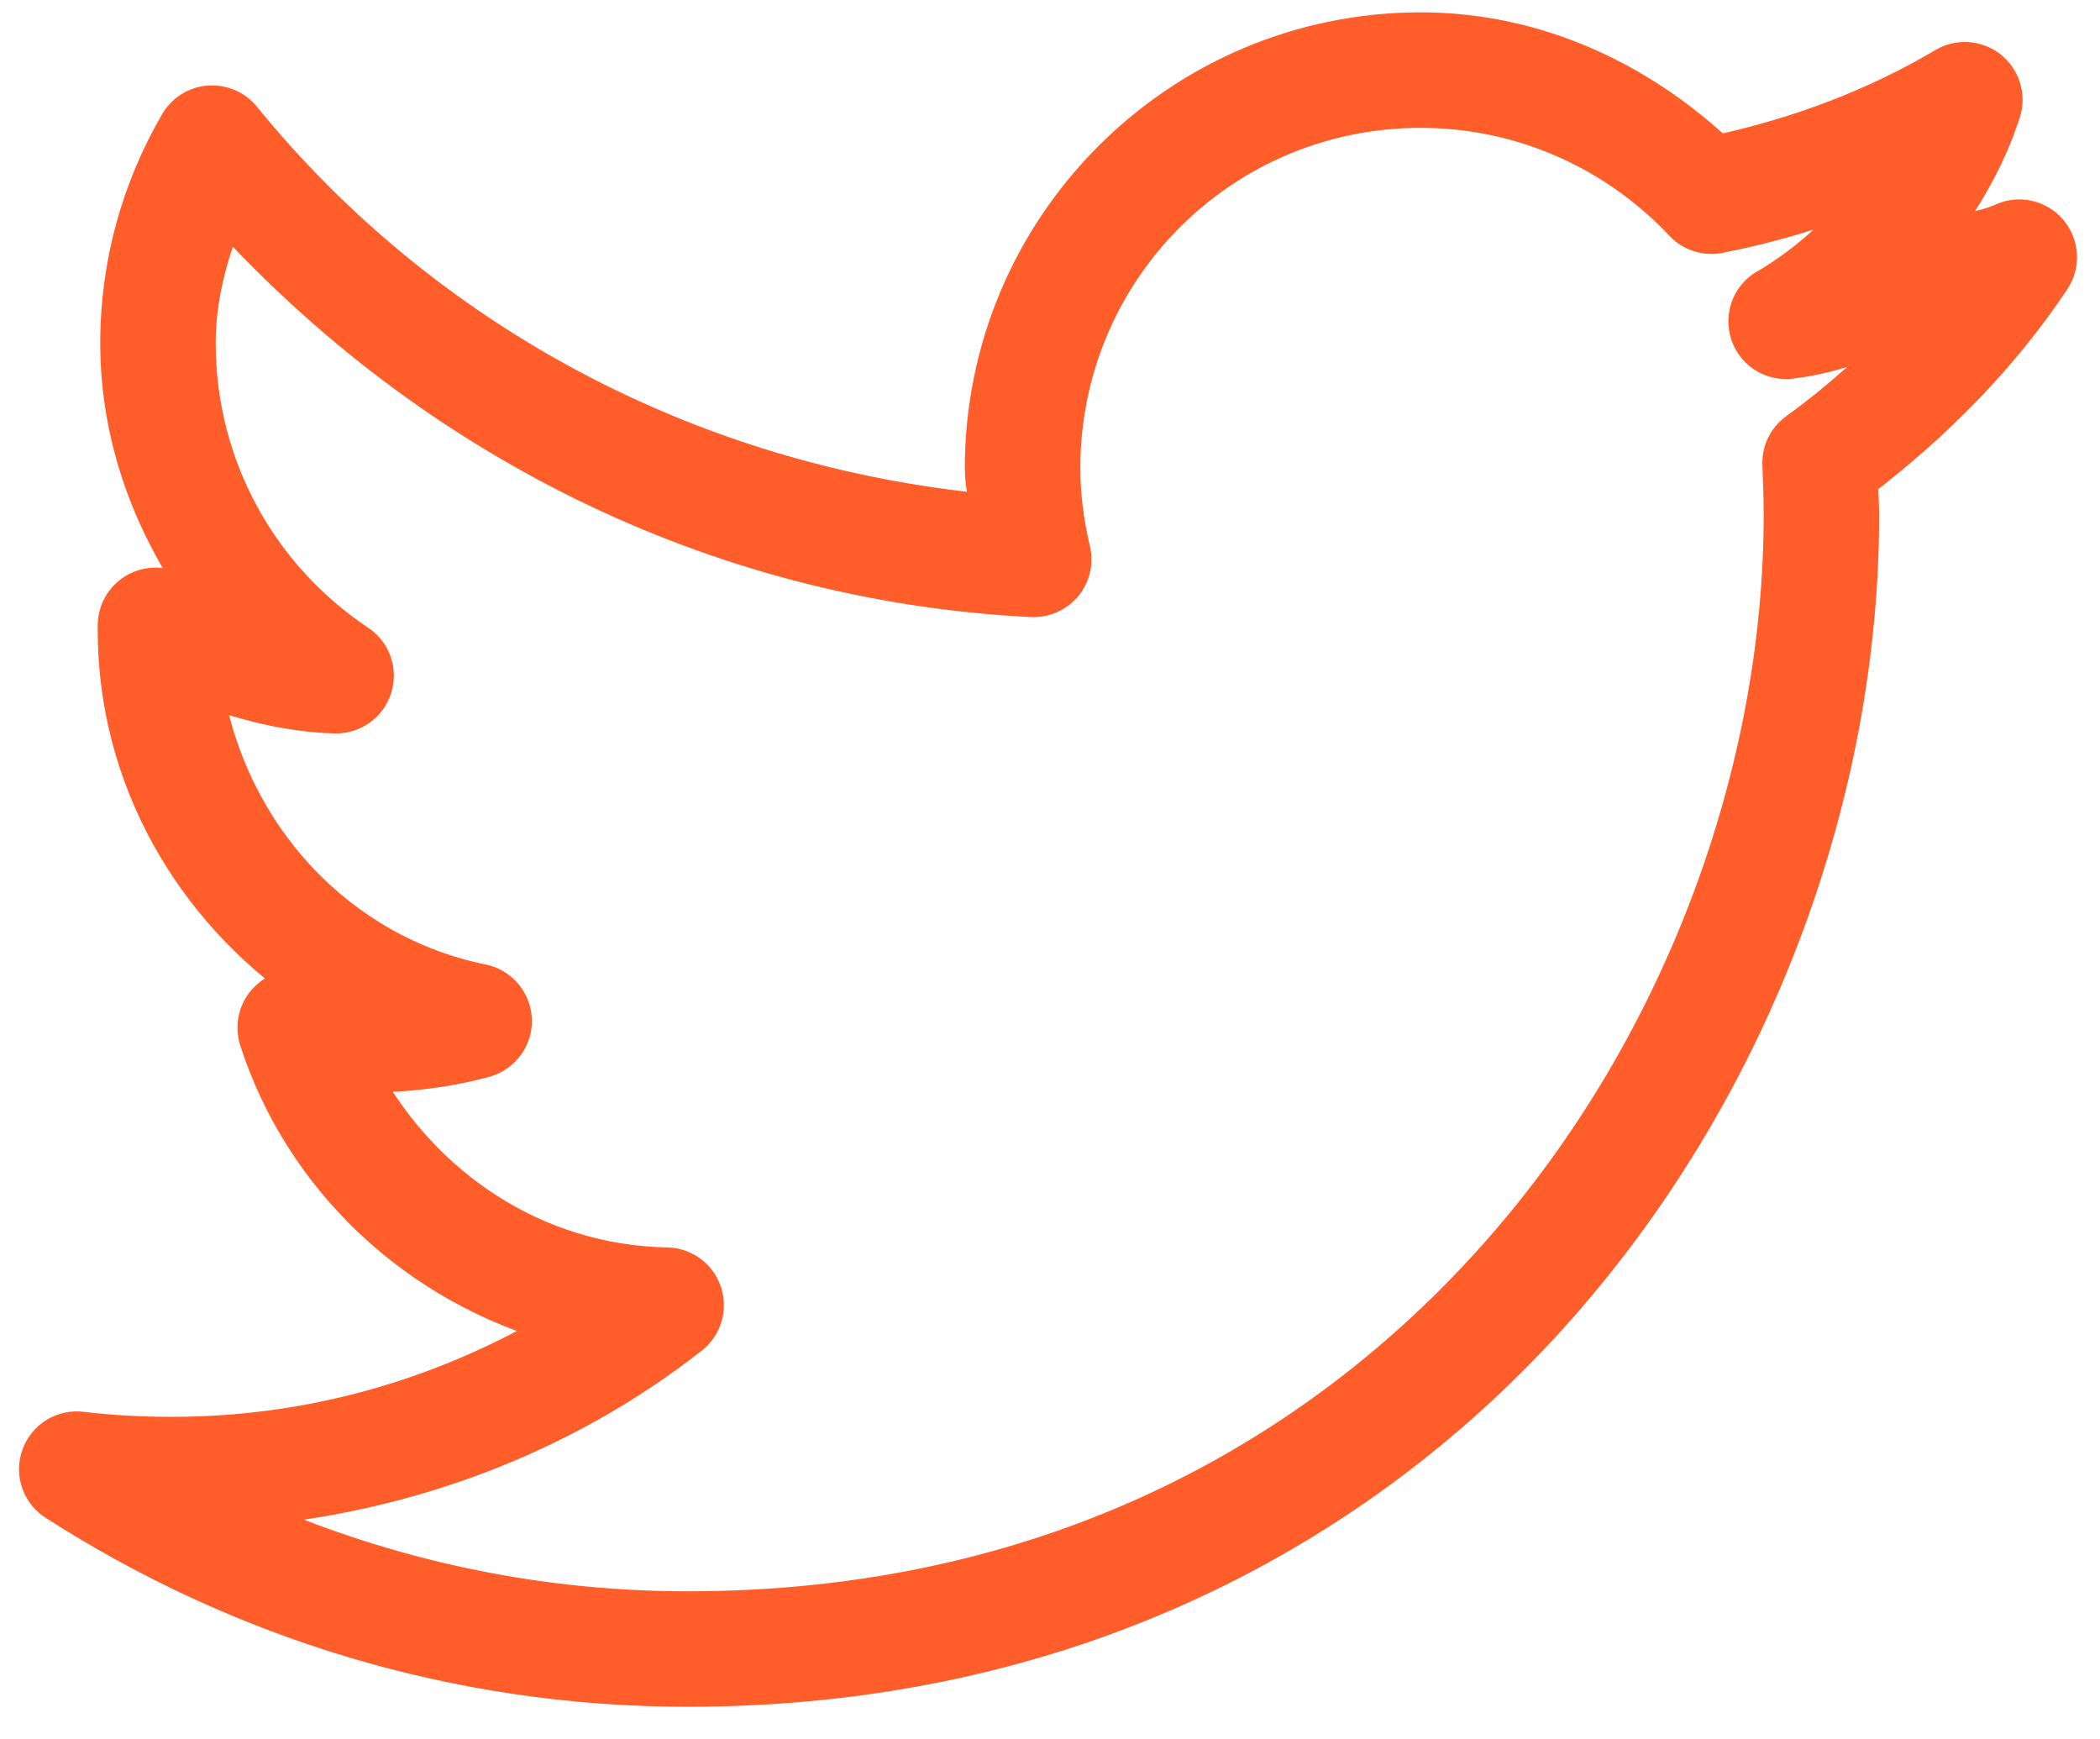 <svg width="64" height="53" viewBox="0 0 64 53" fill="none" xmlns="http://www.w3.org/2000/svg">
<path d="M43.298 0.903C35.926 0.903 29.931 6.898 29.931 14.271C29.931 14.714 30.042 15.147 30.085 15.58C20.97 14.709 12.909 10.317 7.434 3.6C7.179 3.277 6.784 3.104 6.37 3.133C5.961 3.162 5.595 3.398 5.392 3.754C4.242 5.733 3.582 8.011 3.582 10.457C3.582 13.418 4.641 16.129 6.278 18.354C5.961 18.214 5.614 18.137 5.315 17.969C4.935 17.766 4.477 17.776 4.107 17.998C3.736 18.219 3.51 18.619 3.505 19.047V19.201C3.505 23.742 5.855 27.686 9.322 30.103C9.283 30.098 9.245 30.113 9.206 30.103C8.782 30.031 8.354 30.18 8.07 30.503C7.786 30.826 7.694 31.273 7.819 31.683C9.196 35.963 12.712 39.233 17.065 40.427C13.598 42.488 9.577 43.702 5.238 43.702C4.299 43.702 3.399 43.653 2.503 43.547C1.925 43.47 1.372 43.807 1.179 44.356C0.982 44.905 1.198 45.517 1.694 45.82C7.256 49.388 13.858 51.483 20.955 51.483C32.459 51.483 41.483 46.677 47.536 39.811C53.589 32.944 56.742 24.026 56.742 15.696C56.742 15.344 56.714 15.002 56.704 14.656C58.962 12.927 60.98 10.9 62.559 8.531C62.872 8.073 62.839 7.462 62.477 7.038C62.121 6.614 61.519 6.484 61.019 6.72C60.383 7.004 59.641 7.033 58.977 7.259C59.853 6.089 60.604 4.828 61.057 3.407C61.211 2.921 61.043 2.386 60.643 2.069C60.243 1.756 59.685 1.717 59.246 1.982C57.142 3.229 54.812 4.105 52.351 4.64C49.963 2.406 46.818 0.903 43.298 0.903ZM43.298 3.369C46.443 3.369 49.284 4.712 51.272 6.836C51.571 7.144 52.009 7.274 52.428 7.182C54.036 6.865 55.563 6.398 57.051 5.796C56.194 6.951 55.134 7.938 53.892 8.685C53.328 8.959 53.064 9.609 53.271 10.202C53.473 10.789 54.089 11.131 54.701 10.996C55.934 10.847 57.031 10.346 58.206 10.033C57.152 11.174 55.996 12.205 54.739 13.115C54.398 13.365 54.21 13.77 54.239 14.194C54.258 14.694 54.277 15.19 54.277 15.696C54.277 23.4 51.321 31.765 45.687 38.154C40.053 44.544 31.78 49.018 20.955 49.018C16.039 49.018 11.397 47.929 7.203 46.013C12.403 45.613 17.199 43.774 21.071 40.735C21.475 40.413 21.634 39.873 21.471 39.382C21.307 38.891 20.854 38.554 20.339 38.54C16.275 38.467 12.87 36.103 11.055 32.761C11.123 32.761 11.18 32.761 11.248 32.761C12.466 32.761 13.67 32.607 14.792 32.299C15.331 32.14 15.702 31.639 15.683 31.076C15.663 30.512 15.264 30.031 14.715 29.911C10.328 29.025 7.039 25.452 6.278 21.012C7.521 21.441 8.792 21.778 10.169 21.821C10.732 21.855 11.243 21.503 11.416 20.969C11.59 20.434 11.378 19.847 10.901 19.548C7.973 17.588 6.047 14.251 6.047 10.457C6.047 9.051 6.413 7.76 6.895 6.528C13.058 13.293 21.687 17.786 31.433 18.277C31.819 18.296 32.194 18.137 32.445 17.843C32.695 17.545 32.791 17.15 32.705 16.774C32.517 15.975 32.397 15.128 32.397 14.271C32.397 8.232 37.26 3.369 43.298 3.369Z" fill="#FF5D29" fill-opacity="1" stroke="#FF5D29" stroke-opacity="1" stroke-width="1.054"/>
</svg>

